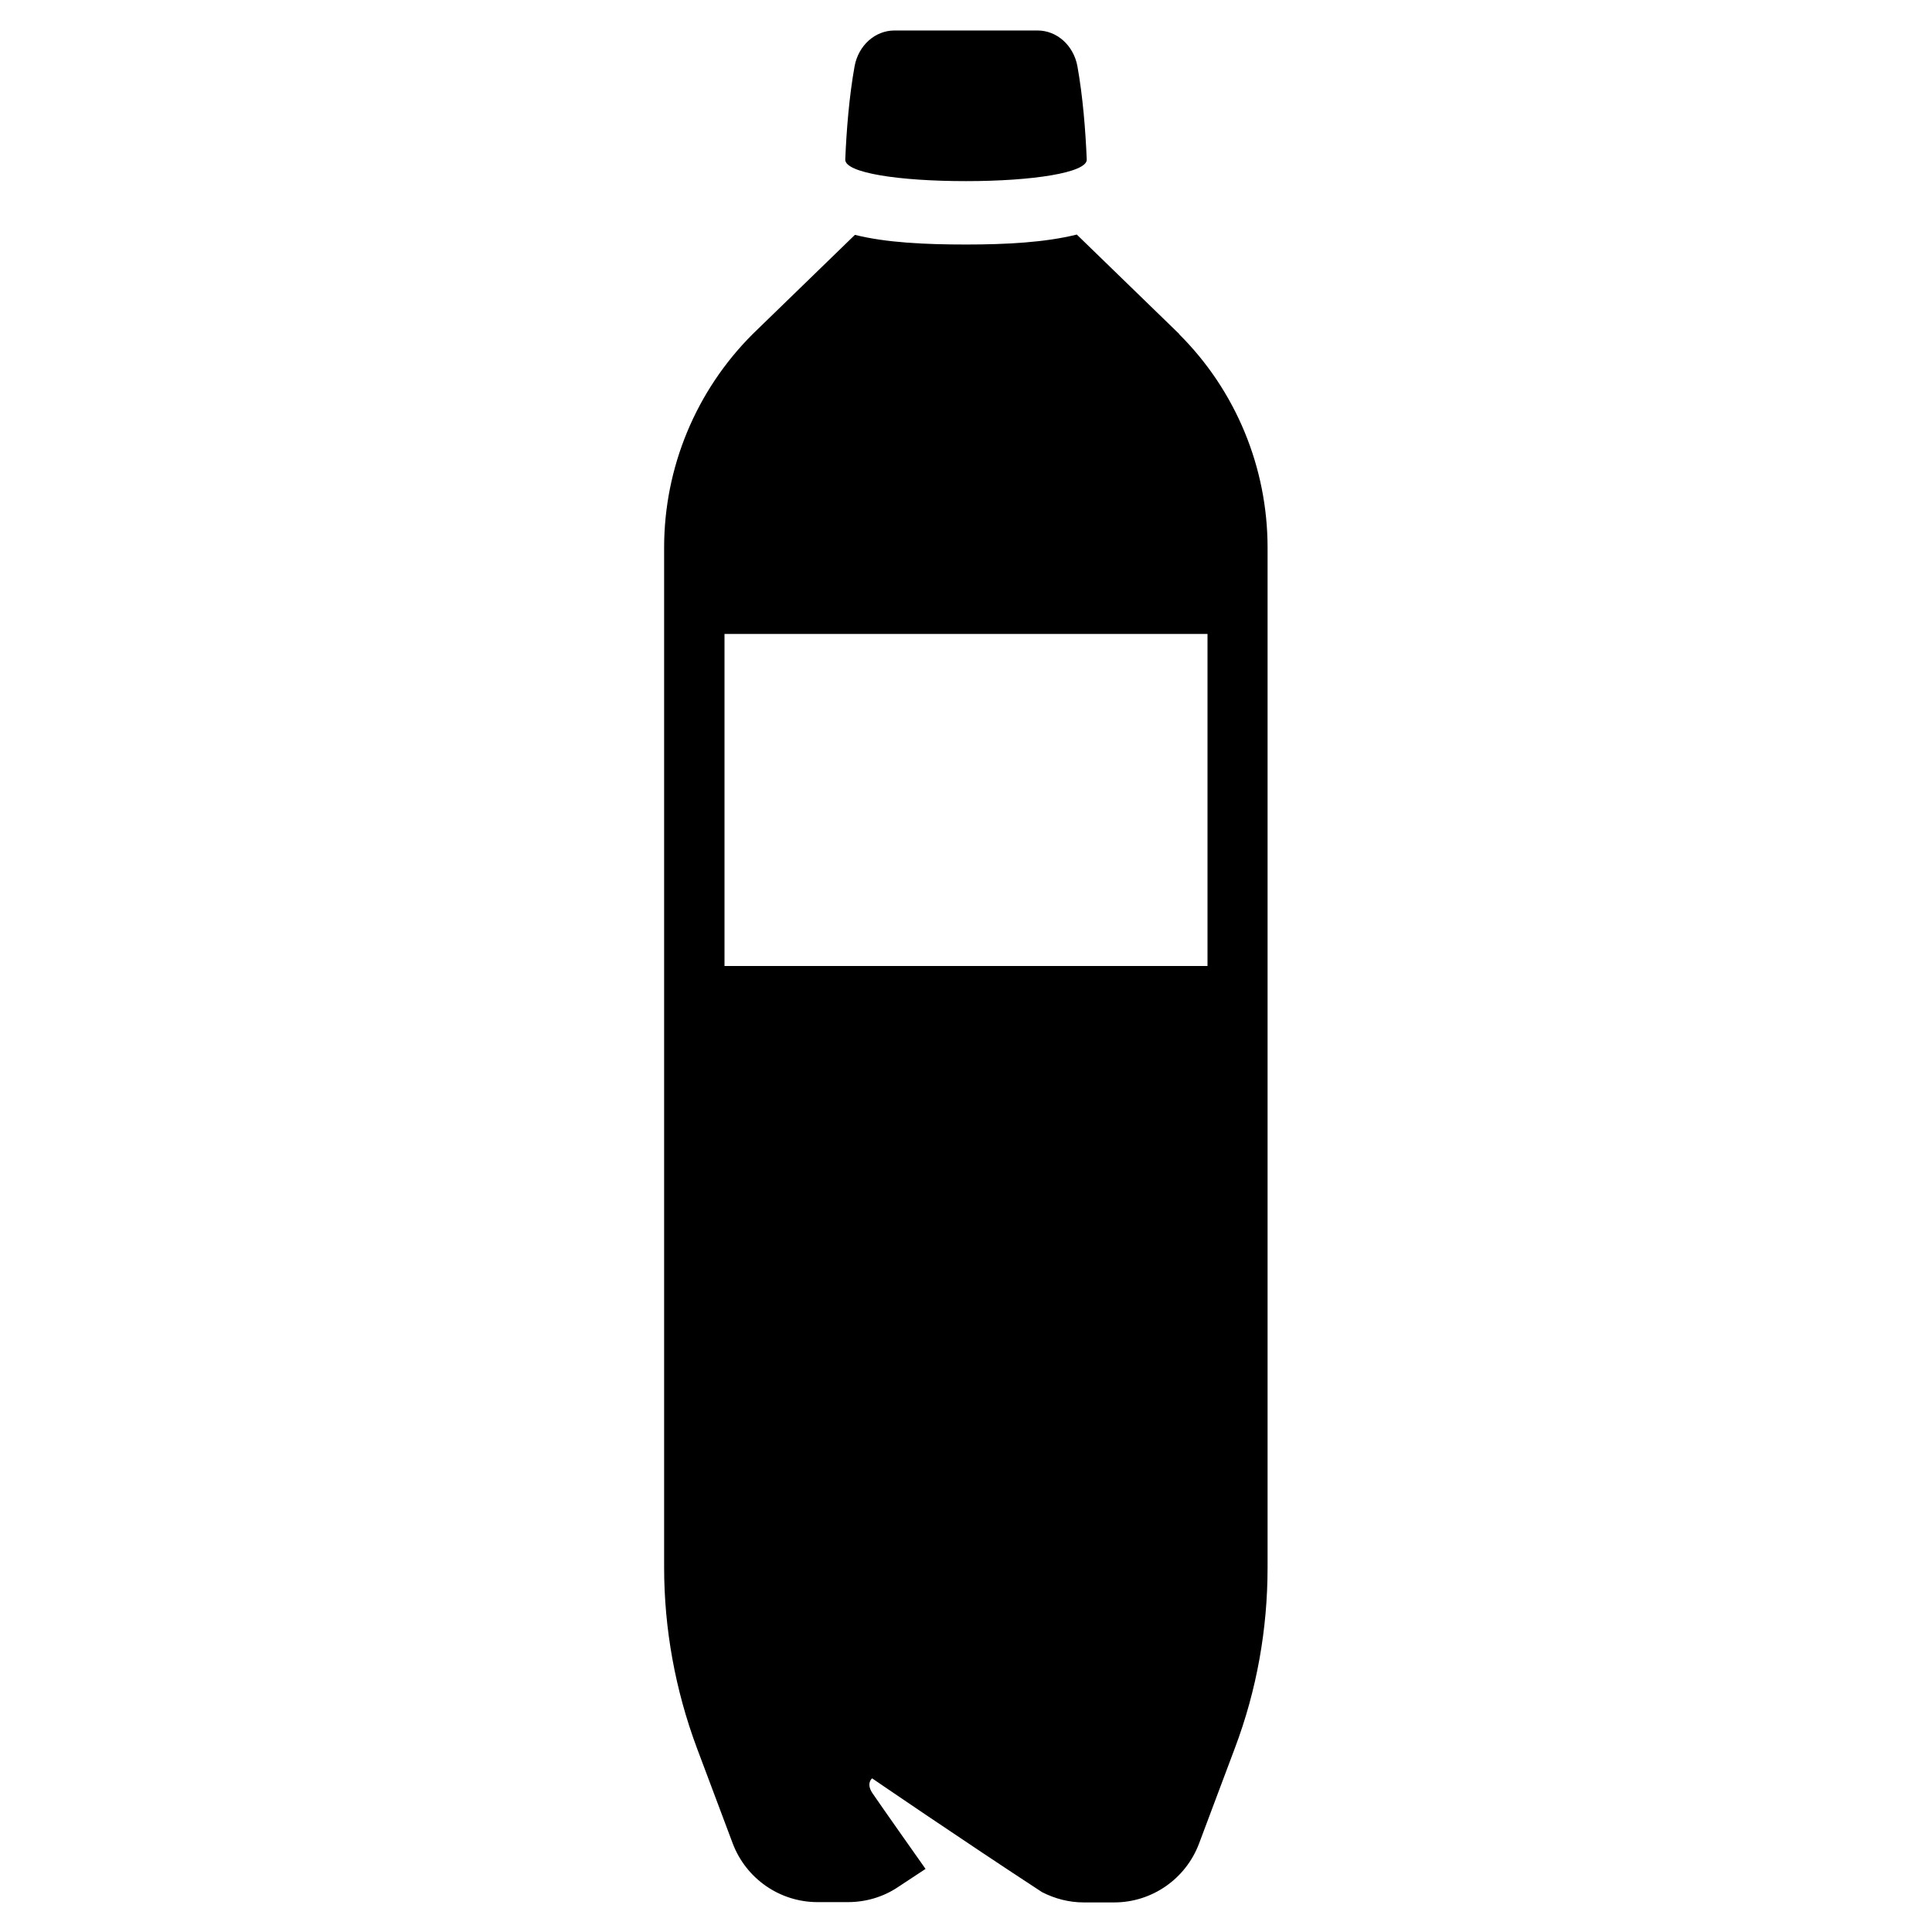 <?xml version="1.0" encoding="UTF-8"?><svg id="Laag_1" xmlns="http://www.w3.org/2000/svg" xmlns:xlink="http://www.w3.org/1999/xlink" viewBox="0 0 64 64"><defs><style>.cls-1{fill:none;}.cls-2{clip-path:url(#clippath);}.cls-3{clip-path:url(#clippath-1);}</style><clipPath id="clippath"><rect class="cls-1" width="64" height="64"/></clipPath><clipPath id="clippath-1"><rect class="cls-1" width="64" height="64"/></clipPath></defs><g class="cls-2"><g class="cls-3"><path d="M39.07,11.07l-3.4-3.3c-1.04,.26-2.33,.33-3.67,.33s-2.64-.06-3.68-.32l-3.39,3.29c-1.88,1.88-2.93,4.42-2.93,7.07V51.92c0,2.04,.37,4.06,1.08,5.97l1.19,3.17c.44,1.17,1.56,1.95,2.81,1.95h1.01c.59,0,1.17-.17,1.66-.5l.91-.6s-1.49-2.11-1.76-2.51c-.22-.33-.01-.49-.01-.49,0,0,2.92,2,5.63,3.77,.43,.22,.9,.34,1.38,.34h1.01c1.25,0,2.37-.78,2.81-1.95l1.19-3.17c.72-1.91,1.08-3.93,1.08-5.97V18.14c0-2.65-1.05-5.2-2.93-7.07m.93,20.93H24v-11h16v11Z"/><path d="M32,6c2.21,0,4-.28,4-.71-.04-.97-.13-2.1-.31-3.1-.13-.69-.68-1.18-1.32-1.18h-4.74c-.64,0-1.19,.49-1.32,1.18-.18,1-.27,2.13-.31,3.1,0,.44,1.79,.71,4,.71"/></g></g></svg>